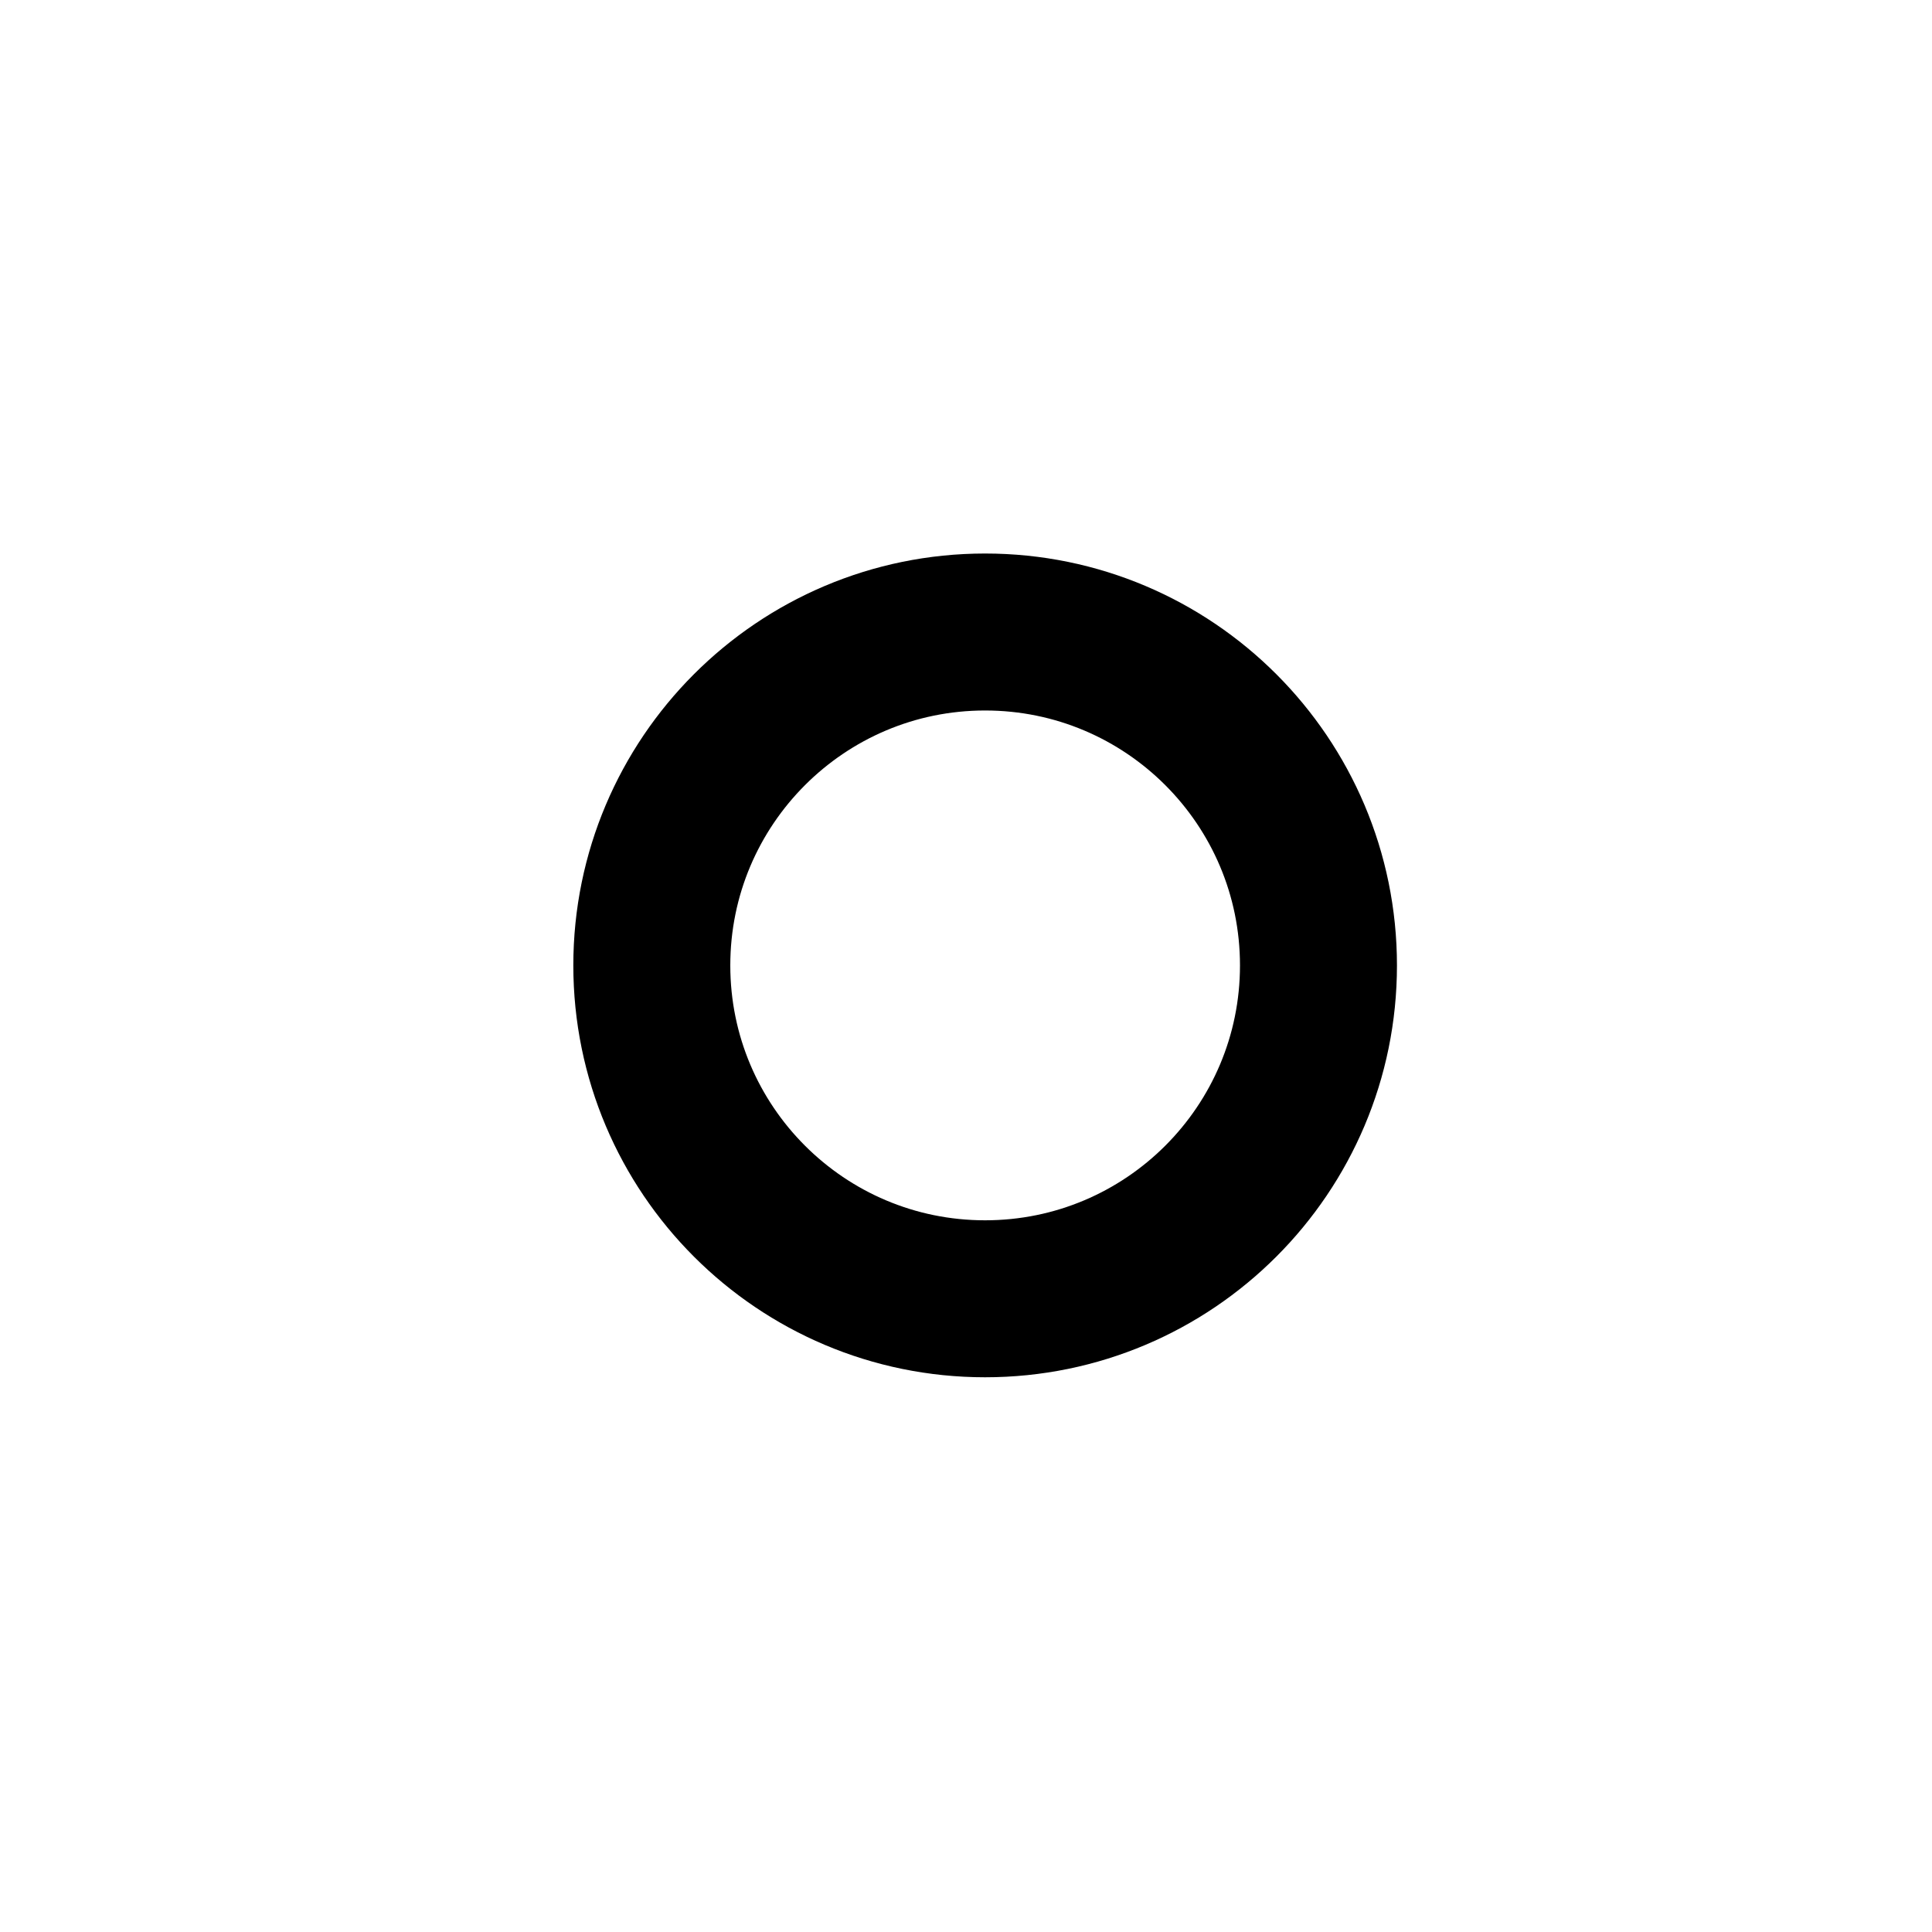 <svg width="16" height="16" viewBox="0 0 16 16" fill="none" xmlns="http://www.w3.org/2000/svg">
<path d="M10.919 7.995C10.919 9.52 9.683 10.756 8.158 10.756C6.634 10.756 5.398 9.52 5.398 7.995C5.398 6.471 6.634 5.234 8.158 5.234C9.683 5.234 10.919 6.471 10.919 7.995Z" stroke="black" stroke-width="1.3"/>
</svg>
